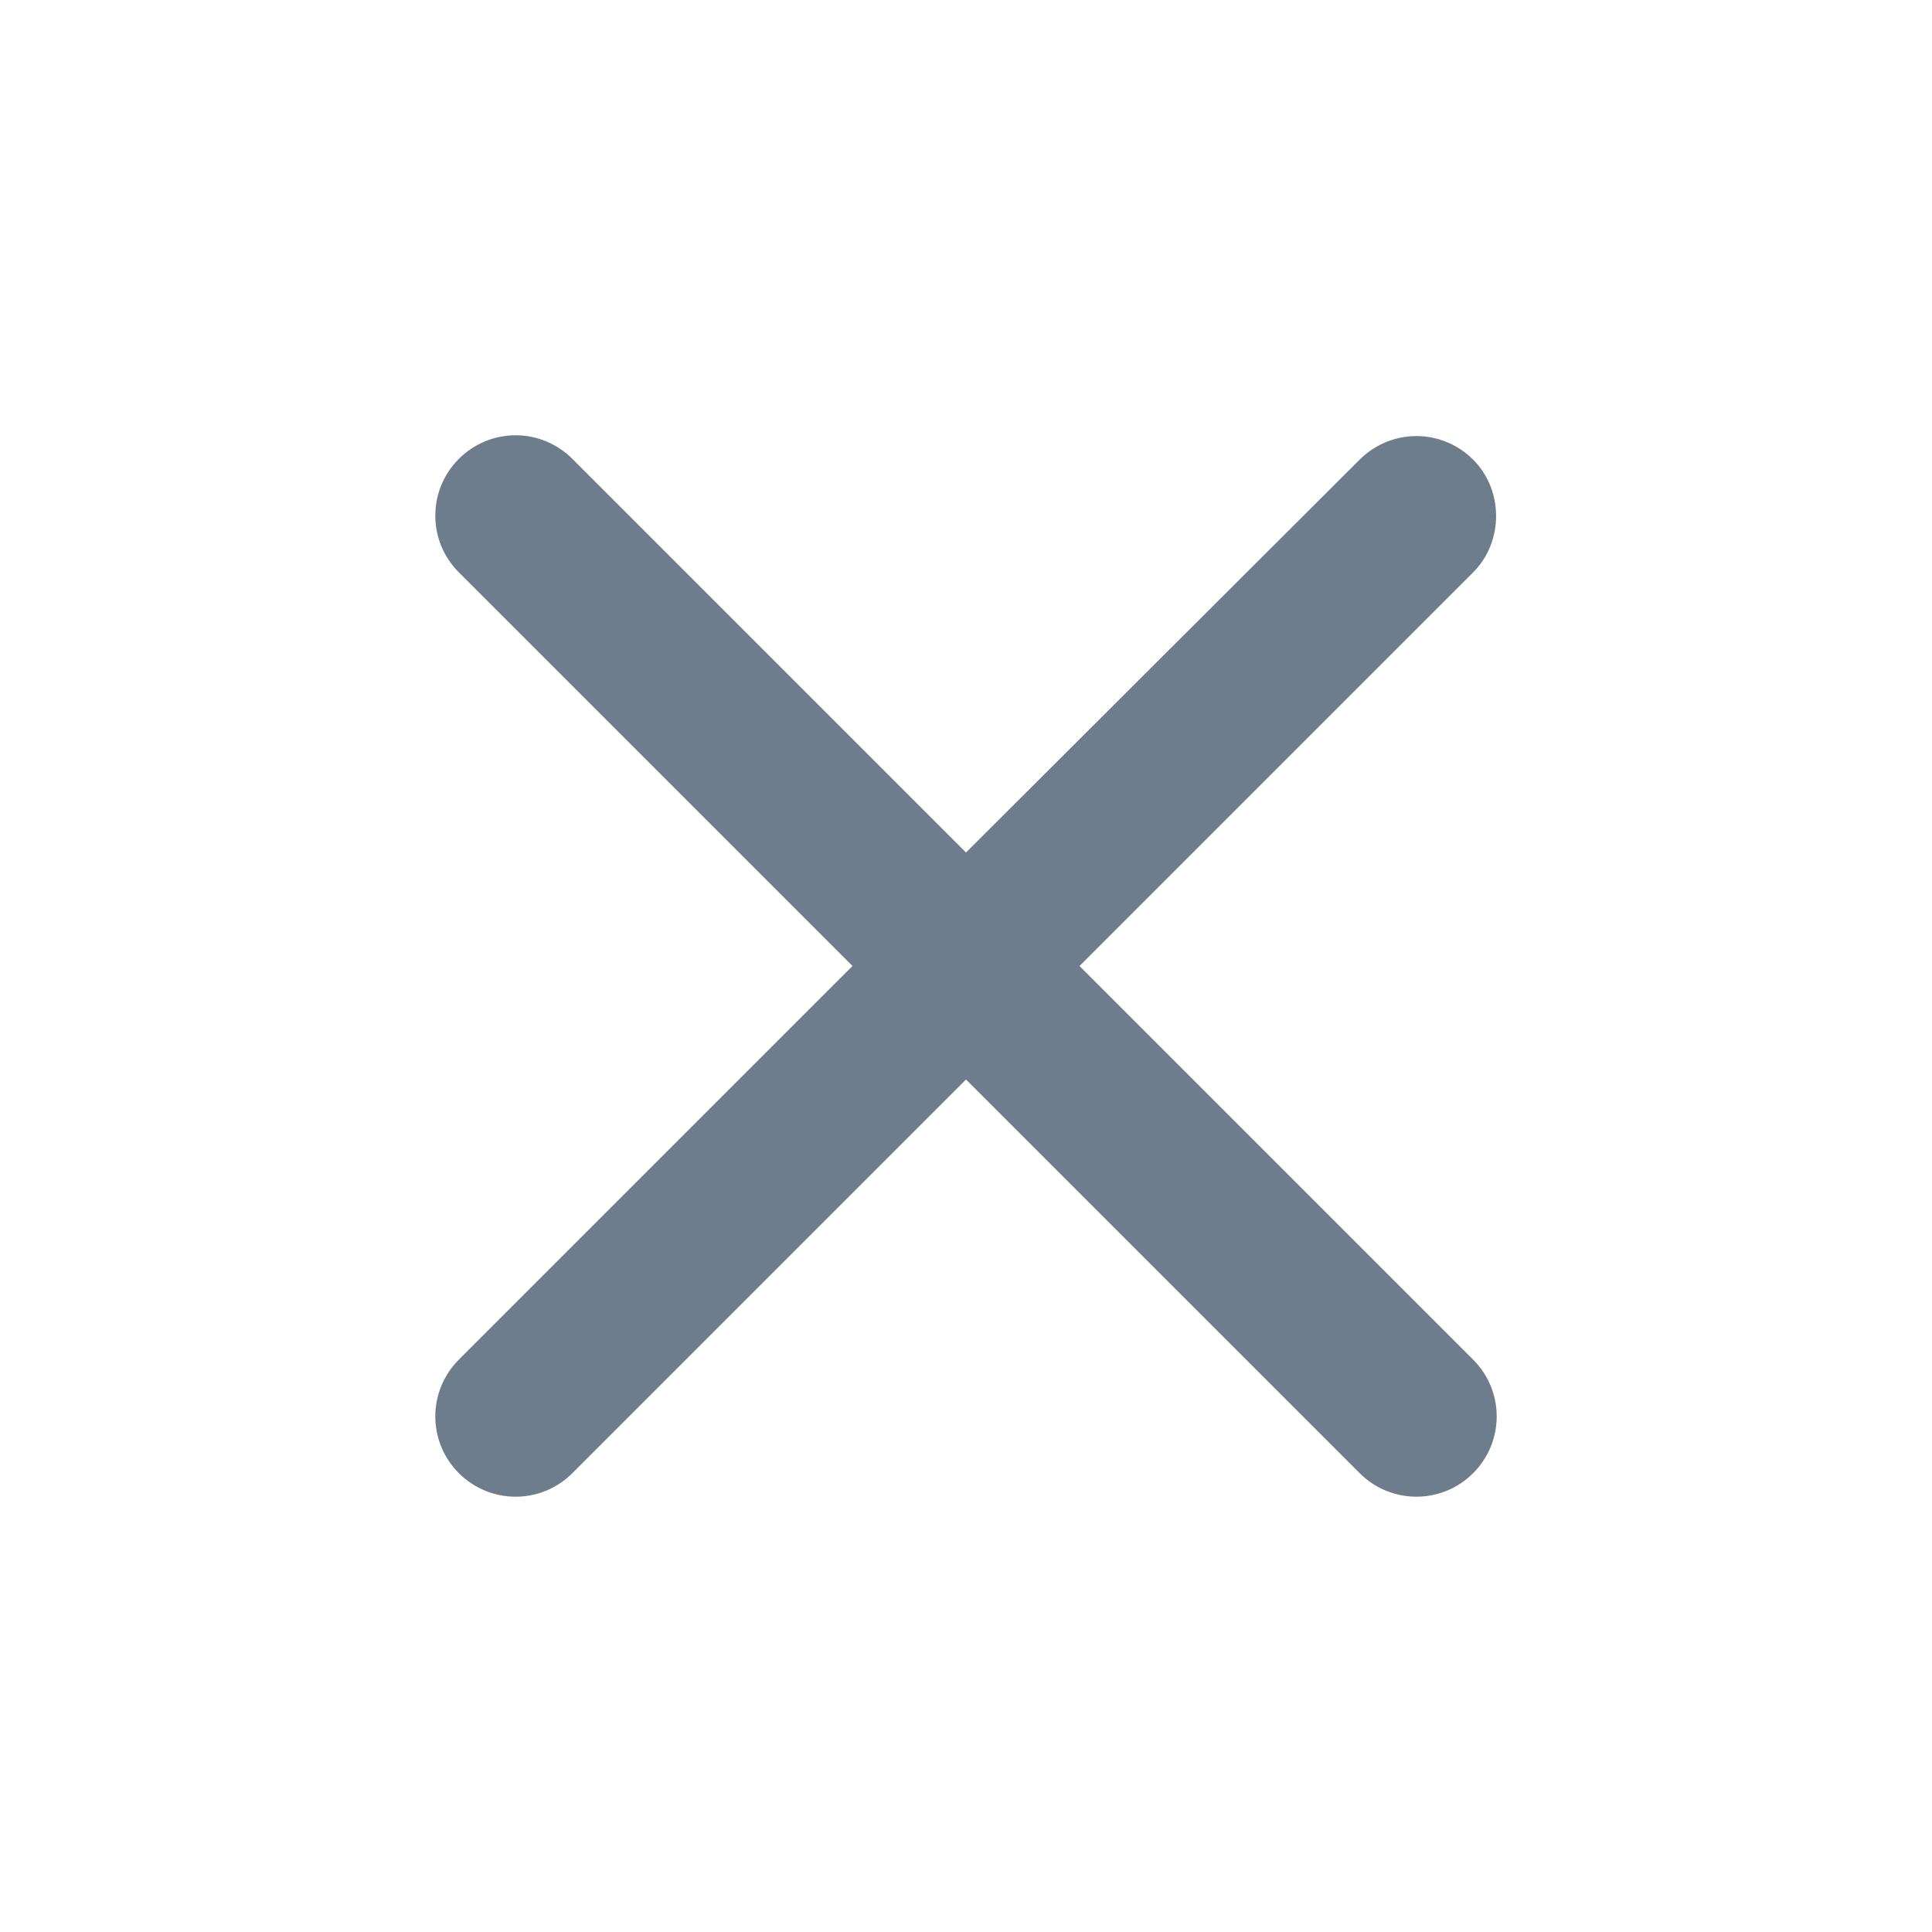 <svg  width="24" height="24" viewBox="0 0 24 24" fill="none" xmlns="http://www.w3.org/2000/svg">
    <g id="icon/navigation/close_24px">
    <path id="icon/navigation/close_24px_2" d="M18.3 5.71C18.113 5.523 17.86 5.417 17.595 5.417C17.331 5.417 17.077 5.523 16.89 5.71L12 10.59L7.11 5.7C6.923 5.513 6.67 5.407 6.405 5.407C6.141 5.407 5.887 5.513 5.7 5.7C5.31 6.09 5.31 6.72 5.7 7.11L10.59 12L5.7 16.89C5.31 17.28 5.31 17.91 5.7 18.3C6.09 18.69 6.72 18.69 7.11 18.3L12 13.41L16.89 18.3C17.28 18.69 17.91 18.69 18.3 18.3C18.69 17.91 18.69 17.28 18.3 16.89L13.41 12L18.3 7.11C18.68 6.73 18.68 6.09 18.3 5.71Z" fill="#6D7D8B"/>
    </g>
</svg>
